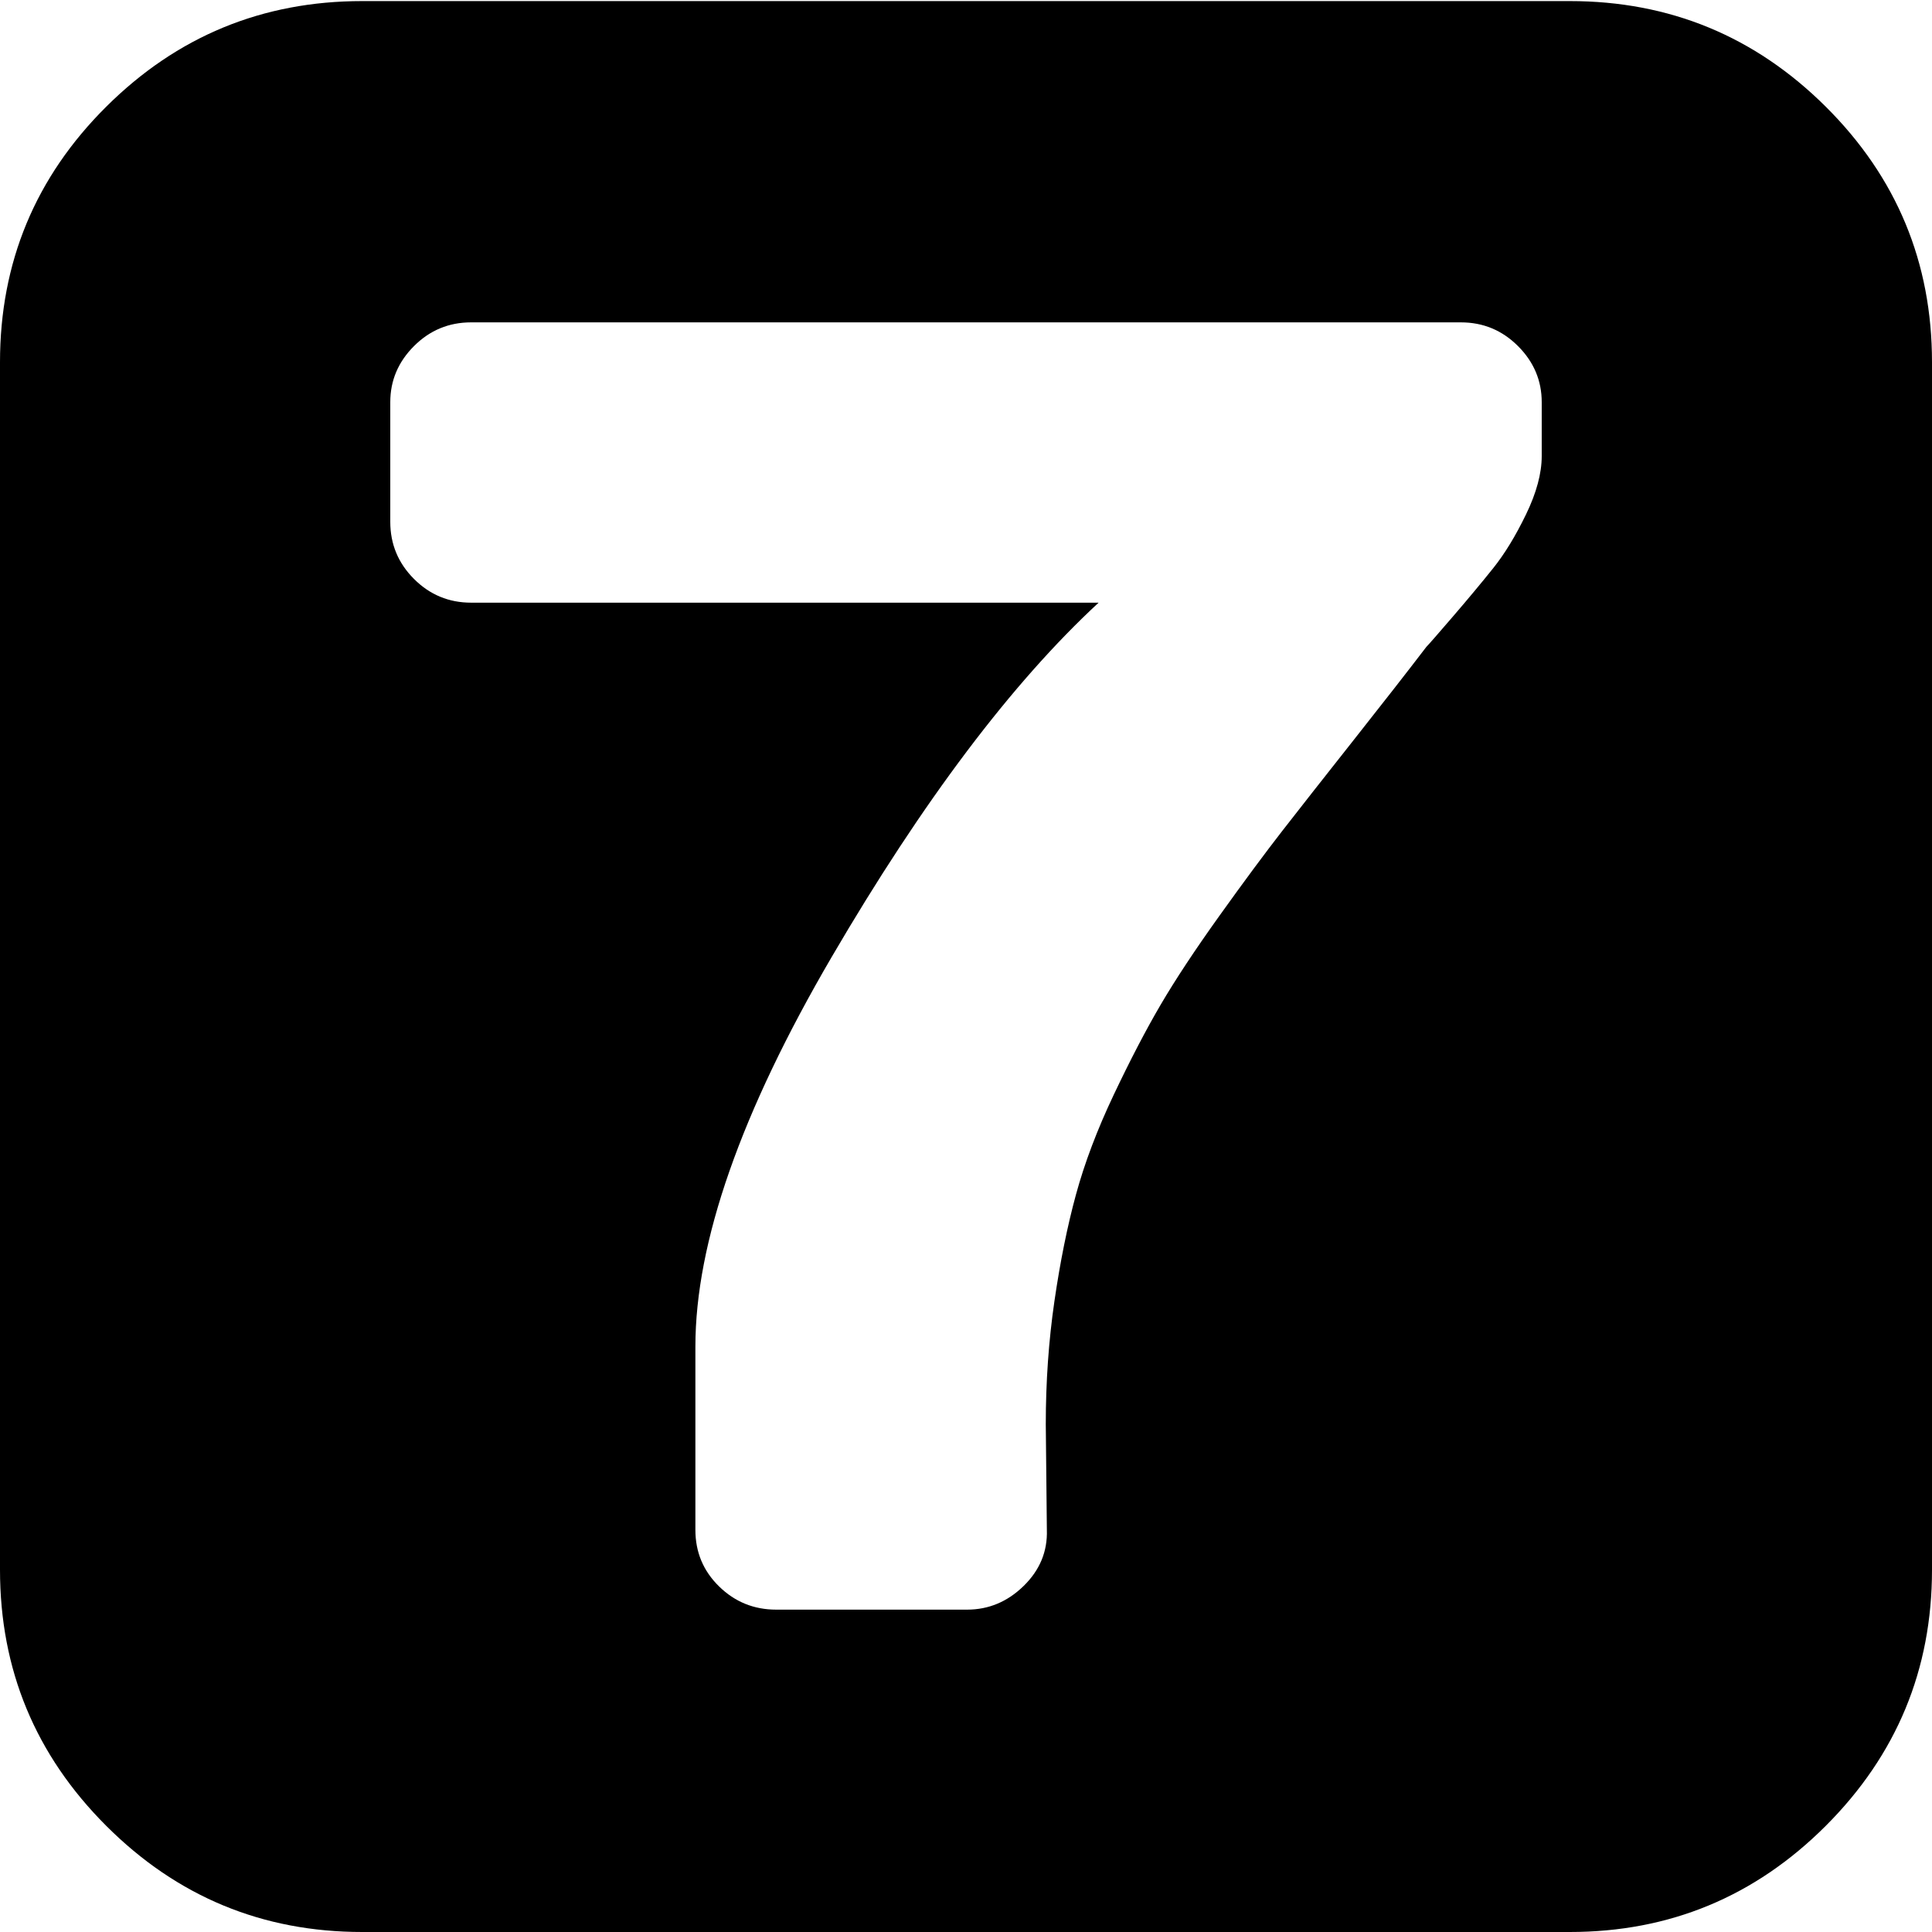<svg xmlns="http://www.w3.org/2000/svg" xmlns:xlink="http://www.w3.org/1999/xlink" width="1792" height="1792" viewBox="0 0 1792 1792"><path fill="currentColor" d="M1456 1q139 0 237.5 98t98.5 237v1120q0 139-98.5 237.5T1456 1792H336q-139 0-237.5-98.5T0 1456V336Q0 197 98.5 99T336 1zM971 1419l-1-98q0-59 8-114t20-99t35-92.5t43.5-83.5t54.5-82.5t58.5-79t66-84T1323 600q3-3 24.5-28t37.5-45t30.5-50t14.5-54v-50q0-30-22-52t-53-22H437q-31 0-53 22t-22 52v111q0 31 22 53t53 22h582Q898 671 771.5 887.5T645 1249v170q0 31 22 52.5t53 21.5h177q30 0 52.5-22t21.5-52"/></svg>